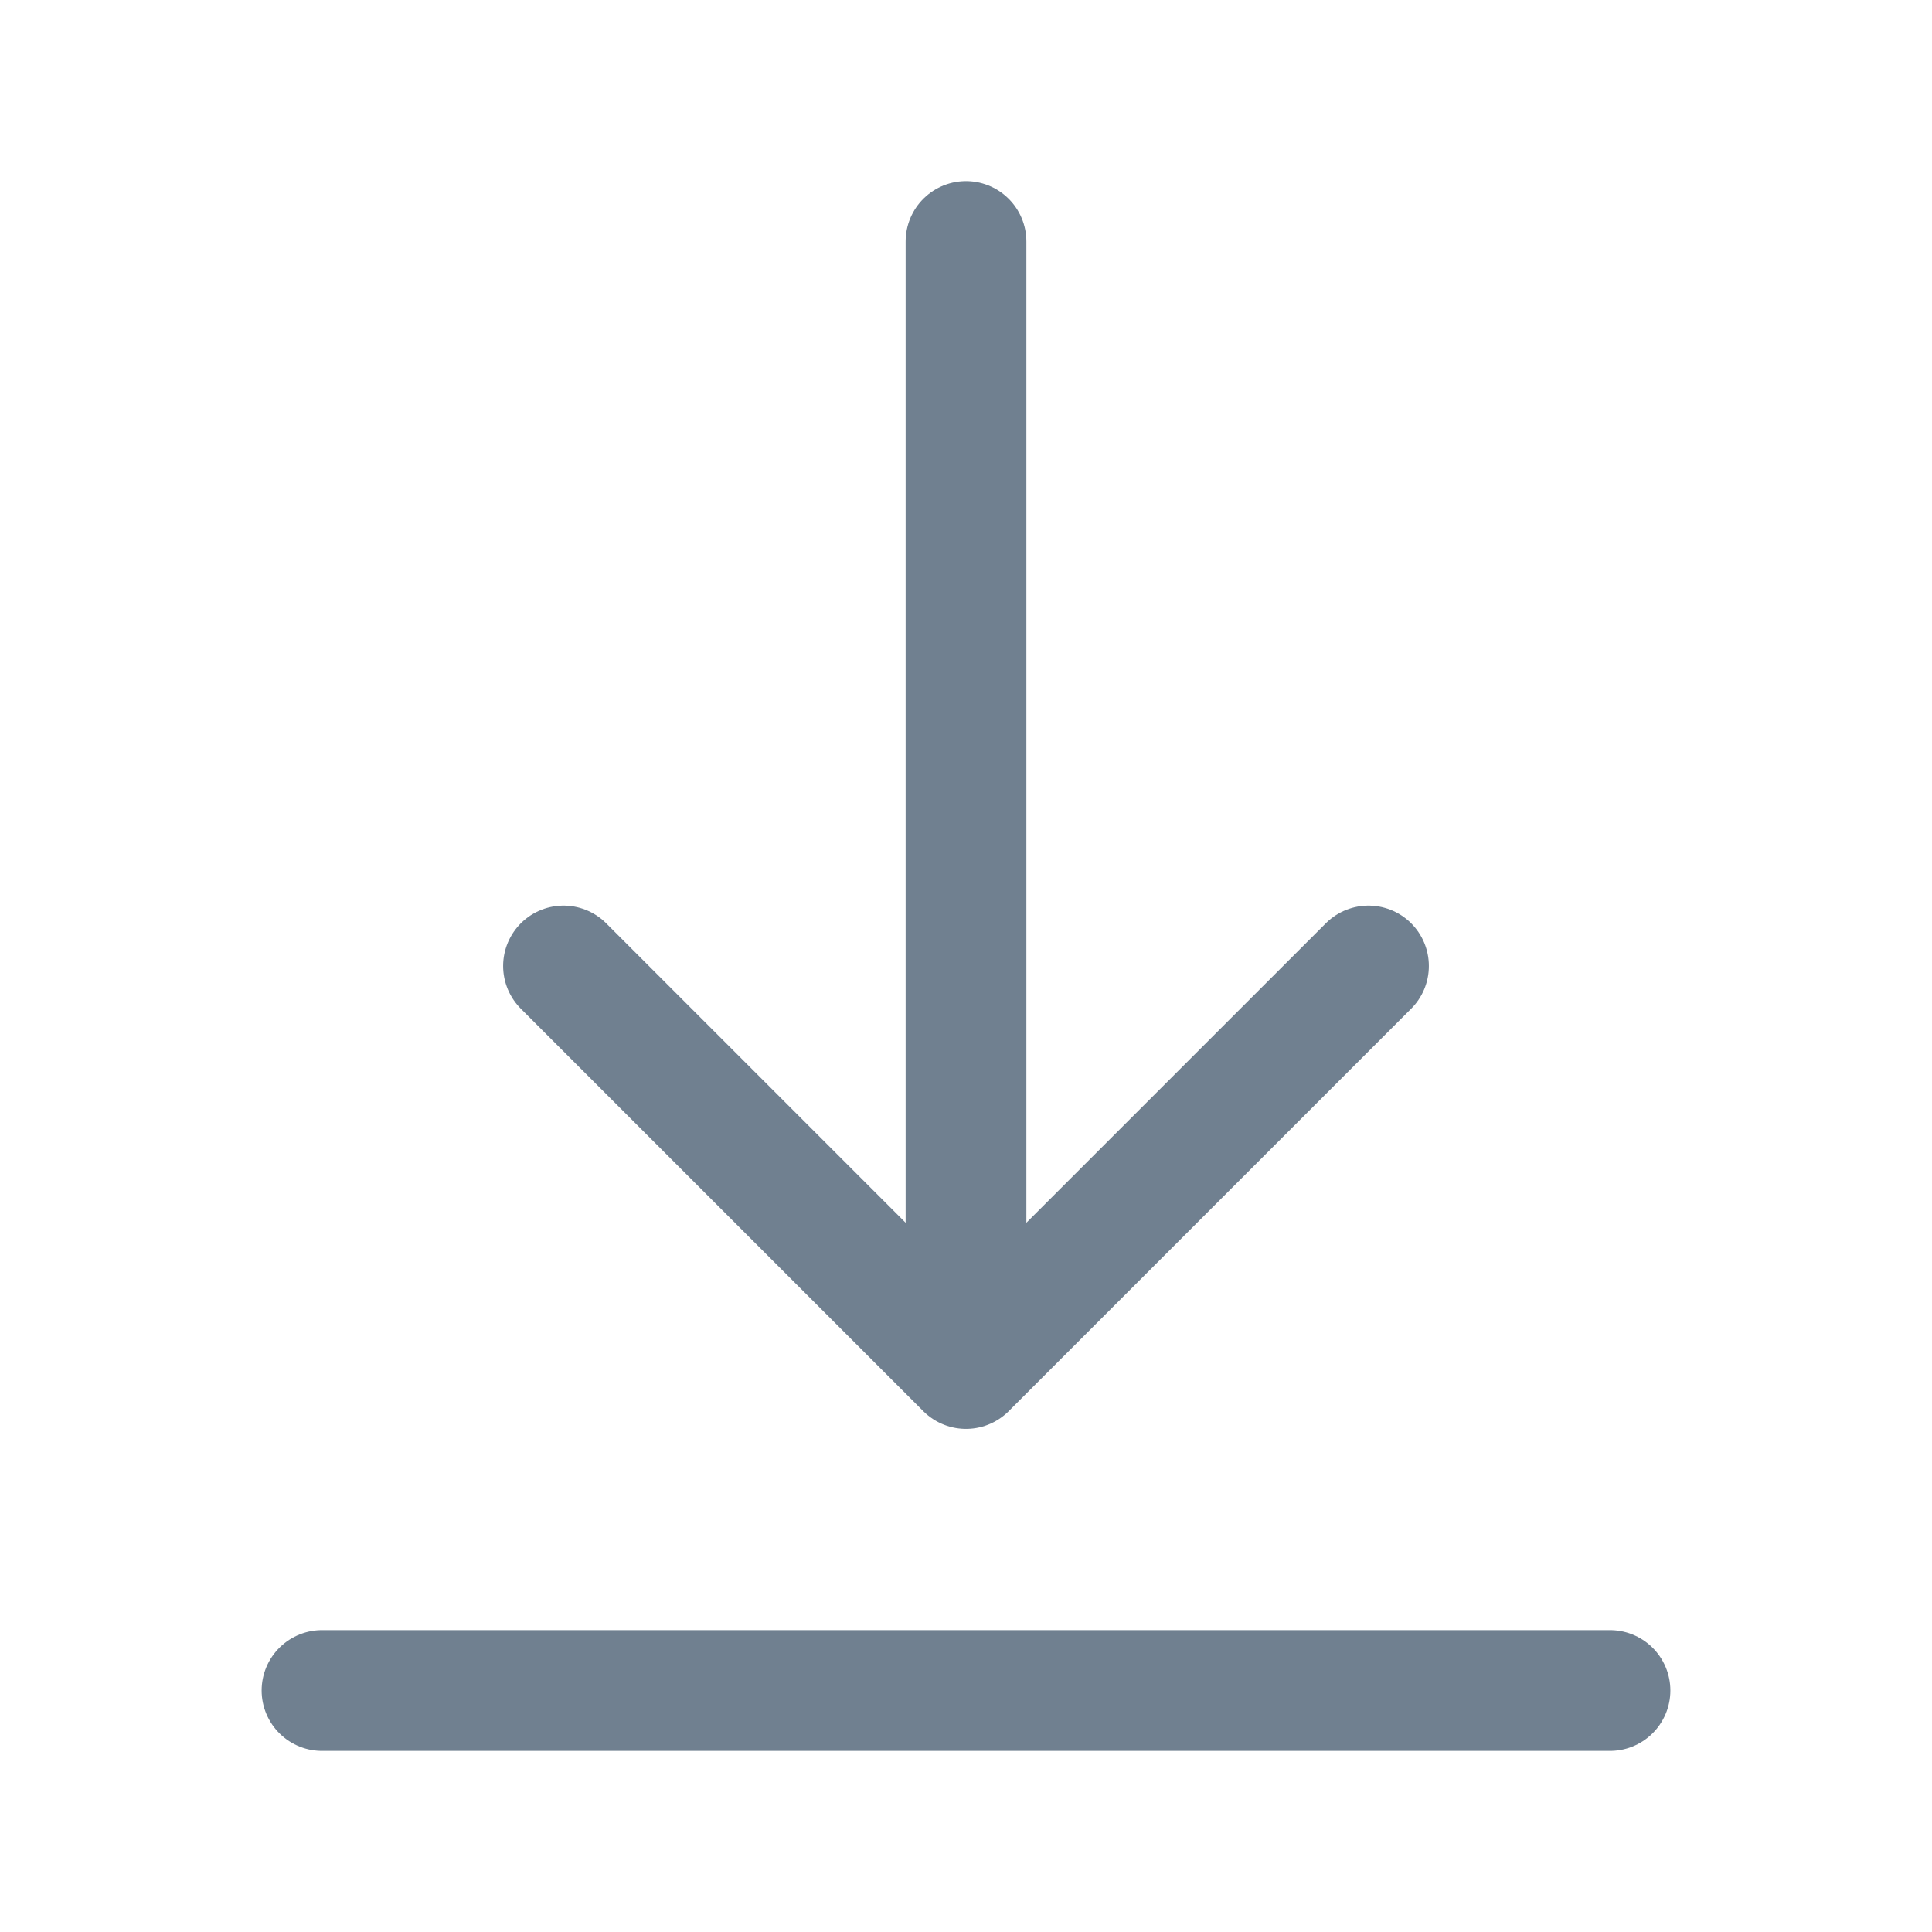<svg width="35" height="35" viewBox="0 0 48 48" fill="none" xmlns="http://www.w3.org/2000/svg">
<path d="M24 6V32" stroke="#708090" stroke-width="3" stroke-linecap="round" stroke-linejoin="round"/>
<path d="M14 24L24 34L34 24" stroke="#708090" stroke-width="3" stroke-linecap="round" stroke-linejoin="round"/>
<path d="M40 42H8" stroke="#708090" stroke-width="3" stroke-linecap="round" stroke-linejoin="round"/>
</svg>
